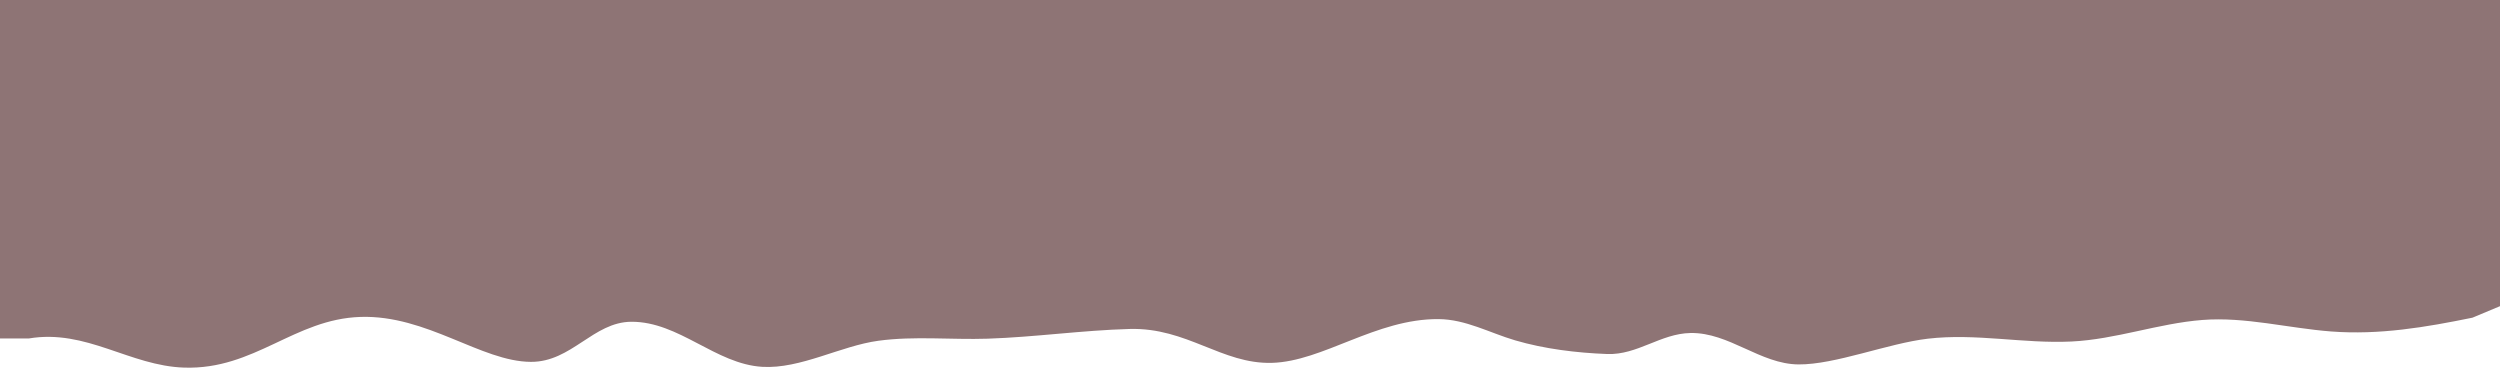 <?xml version="1.0" encoding="UTF-8" standalone="no"?>
<!DOCTYPE svg PUBLIC "-//W3C//DTD SVG 1.1//EN" "http://www.w3.org/Graphics/SVG/1.1/DTD/svg11.dtd">
<svg width="100%" height="100%" viewBox="0 0 1920 283" version="1.1" xmlns="http://www.w3.org/2000/svg" xmlns:xlink="http://www.w3.org/1999/xlink" xml:space="preserve" xmlns:serif="http://www.serif.com/" style="fill-rule:evenodd;clip-rule:evenodd;stroke-linejoin:round;stroke-miterlimit:2;">
    <g transform="matrix(1,0,0,1,0,-104.264)">
        <path d="M1898.86,348.242L1920,339.397L1920,104.264L0,104.264L0,364.209L22.14,364.209C66.293,356.78 99.568,385.271 141.516,386.592C195.558,388.294 225.952,349.3 276.845,347.66C327.875,346.016 369.584,382.015 407.762,382.178C439.015,382.311 455.612,351.53 484.877,351.382C521.567,351.197 549.462,383.859 585.472,385.998C614.686,387.733 645.664,369.886 674.612,365.966C702.385,362.205 730.569,365.301 758.47,364.376C794.912,363.169 831.066,357.928 867.6,356.913C911.515,355.692 938.379,383.947 976.731,382.945C1015.99,381.92 1056.62,349.003 1104.77,349.335C1125.65,349.48 1144.06,359.902 1163.64,365.658C1186.07,372.251 1211.01,375.291 1234.34,376.152C1257.54,377.009 1275.32,360.42 1298.33,360.018C1327.98,359.501 1351.81,383.895 1381.25,384.143C1409.41,384.38 1449.86,367.973 1480.55,364.385C1517.58,360.056 1553.9,368.311 1590.84,366.551C1624.94,364.926 1657.49,352.651 1691.41,350C1724.34,347.425 1757.54,356.339 1790.29,358.832C1827.27,361.648 1862.85,355.622 1898.86,348.242Z" style="fill:rgb(142,116,117);"/>
    </g>
</svg>
